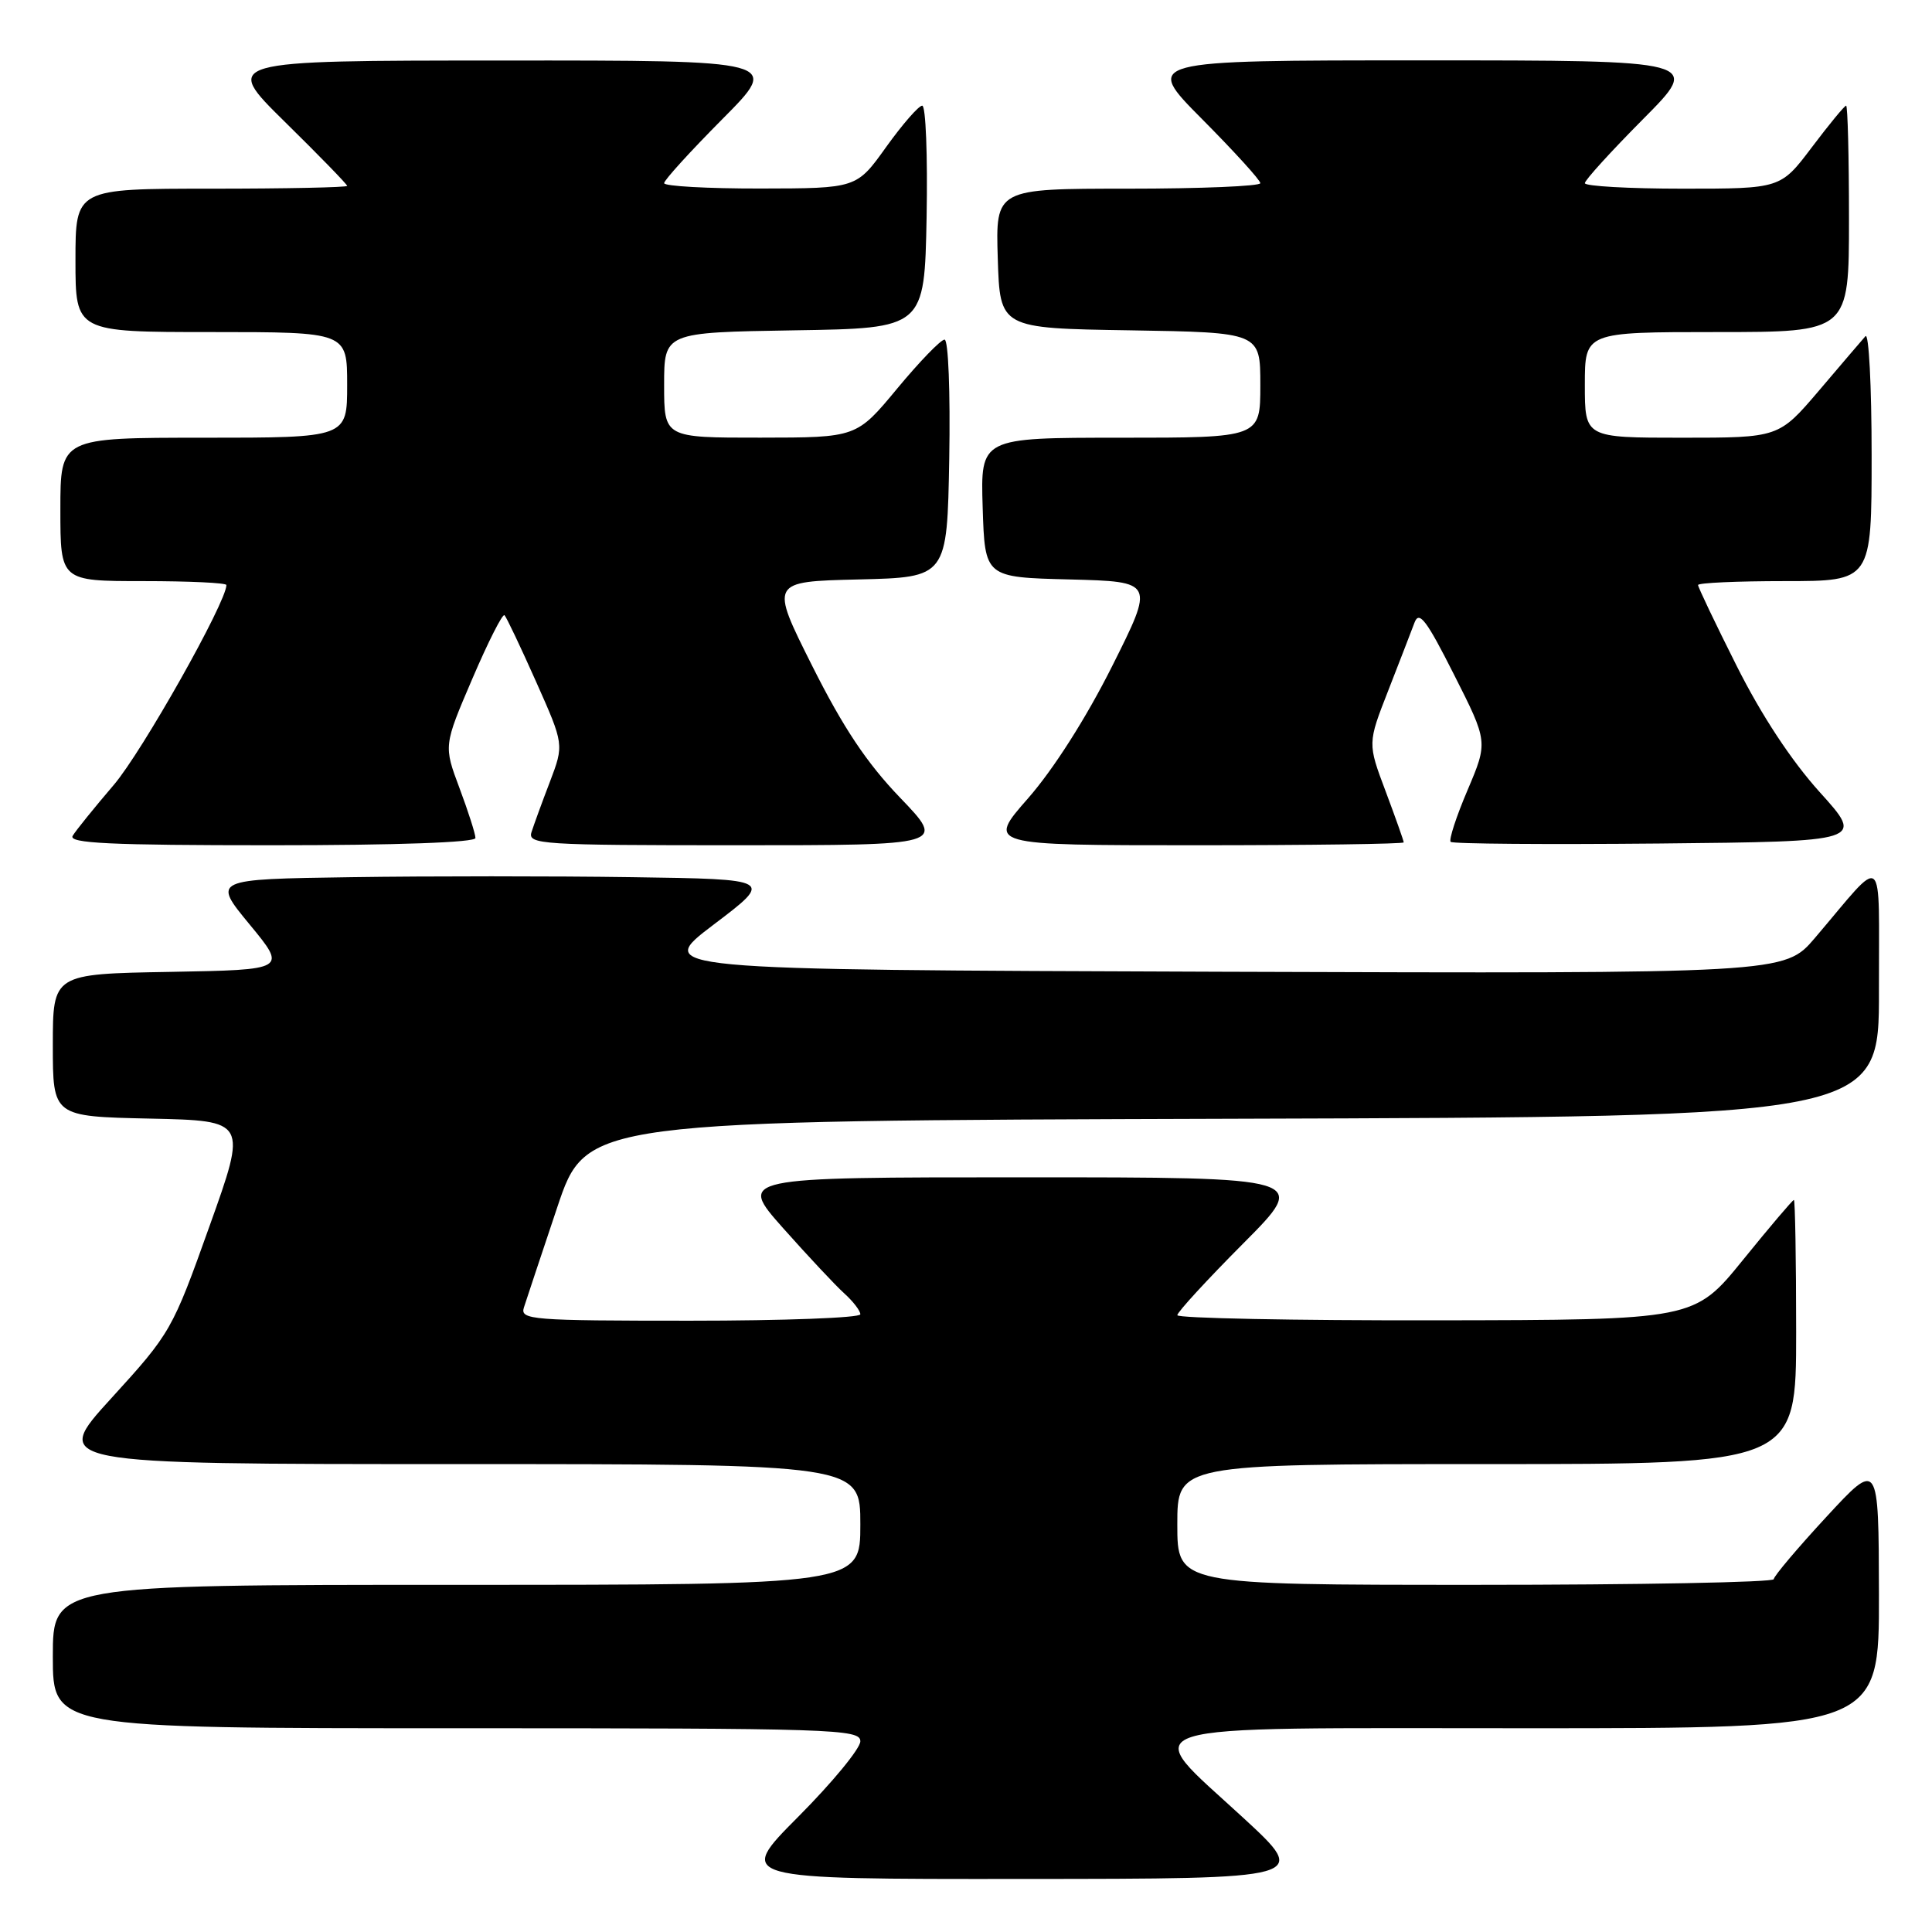 <?xml version="1.0" encoding="UTF-8" standalone="no"?>
<!DOCTYPE svg PUBLIC "-//W3C//DTD SVG 1.1//EN" "http://www.w3.org/Graphics/SVG/1.1/DTD/svg11.dtd" >
<svg xmlns="http://www.w3.org/2000/svg" xmlns:xlink="http://www.w3.org/1999/xlink" version="1.1" viewBox="0 0 256 256">
 <g >
 <path fill="currentColor"
d=" M 164.75 240.88 C 150.86 228.07 147.90 229.00 202.50 229.00 C 249.00 229.00 249.00 229.00 248.97 211.25 C 248.93 193.50 248.93 193.50 242.00 201.00 C 238.19 205.12 235.05 208.84 235.03 209.25 C 235.02 209.66 217.22 210.00 195.50 210.00 C 156.00 210.00 156.00 210.00 156.00 202.00 C 156.00 194.00 156.00 194.00 197.00 194.00 C 238.00 194.00 238.00 194.00 238.00 176.50 C 238.00 166.88 237.86 159.00 237.70 159.00 C 237.53 159.00 234.49 162.58 230.95 166.95 C 224.50 174.90 224.50 174.90 190.25 174.95 C 171.41 174.98 156.00 174.67 156.00 174.27 C 156.00 173.87 159.93 169.59 164.73 164.77 C 173.46 156.00 173.46 156.00 135.63 156.00 C 97.79 156.00 97.79 156.00 103.78 162.75 C 107.08 166.46 110.73 170.36 111.89 171.40 C 113.05 172.45 114.00 173.69 114.00 174.15 C 114.00 174.62 103.84 175.00 91.43 175.00 C 70.39 175.00 68.90 174.88 69.42 173.25 C 69.73 172.29 71.71 166.32 73.83 160.00 C 77.68 148.50 77.68 148.50 163.34 148.24 C 249.00 147.99 249.00 147.99 248.97 131.24 C 248.93 112.30 249.97 113.15 240.48 124.29 C 236.45 129.01 236.45 129.01 161.55 128.76 C 86.66 128.50 86.66 128.50 94.58 122.50 C 102.50 116.50 102.50 116.50 83.75 116.23 C 73.44 116.08 56.71 116.08 46.57 116.23 C 28.13 116.50 28.13 116.50 33.08 122.50 C 38.03 128.50 38.03 128.50 22.52 128.78 C 7.00 129.05 7.00 129.05 7.00 138.50 C 7.00 147.94 7.00 147.94 19.88 148.22 C 32.76 148.50 32.76 148.50 27.75 162.50 C 22.84 176.26 22.61 176.65 14.77 185.25 C 6.78 194.00 6.78 194.00 60.39 194.00 C 114.00 194.00 114.00 194.00 114.00 202.00 C 114.00 210.00 114.00 210.00 60.50 210.00 C 7.00 210.00 7.00 210.00 7.00 219.50 C 7.00 229.00 7.00 229.00 60.50 229.00 C 110.54 229.00 114.00 229.11 114.00 230.73 C 114.00 231.68 110.30 236.18 105.77 240.73 C 97.54 249.00 97.54 249.00 135.52 248.97 C 173.50 248.95 173.50 248.95 164.75 240.88 Z  M 63.00 111.04 C 63.00 110.51 62.05 107.54 60.89 104.44 C 58.78 98.81 58.78 98.81 62.59 89.93 C 64.68 85.05 66.60 81.26 66.85 81.52 C 67.11 81.78 68.99 85.74 71.03 90.32 C 74.74 98.65 74.74 98.65 72.87 103.58 C 71.83 106.28 70.74 109.29 70.43 110.25 C 69.90 111.89 71.64 112.00 97.59 112.00 C 125.32 112.00 125.32 112.00 119.27 105.70 C 114.84 101.09 111.72 96.40 107.62 88.23 C 102.02 77.06 102.02 77.06 113.76 76.78 C 125.50 76.50 125.50 76.50 125.78 60.75 C 125.93 51.95 125.66 45.00 125.16 45.00 C 124.66 45.00 121.84 47.92 118.88 51.49 C 113.50 57.98 113.50 57.98 100.75 57.99 C 88.00 58.00 88.00 58.00 88.00 51.02 C 88.00 44.05 88.00 44.05 105.25 43.77 C 122.50 43.50 122.50 43.50 122.78 28.75 C 122.93 20.64 122.67 14.00 122.20 14.00 C 121.73 14.00 119.58 16.47 117.42 19.48 C 113.50 24.96 113.50 24.96 100.75 24.98 C 93.74 24.99 88.00 24.67 88.00 24.27 C 88.00 23.87 91.48 20.05 95.73 15.77 C 103.45 8.00 103.45 8.00 66.48 8.02 C 29.50 8.03 29.50 8.03 37.75 16.15 C 42.29 20.61 46.00 24.43 46.00 24.63 C 46.00 24.83 37.90 25.00 28.00 25.00 C 10.00 25.00 10.00 25.00 10.00 34.50 C 10.00 44.00 10.00 44.00 28.00 44.00 C 46.00 44.00 46.00 44.00 46.00 51.00 C 46.00 58.00 46.00 58.00 27.00 58.00 C 8.00 58.00 8.00 58.00 8.00 67.50 C 8.00 77.00 8.00 77.00 19.00 77.00 C 25.05 77.00 30.00 77.23 30.00 77.52 C 30.00 79.79 18.82 99.63 15.08 104.00 C 12.49 107.03 10.04 110.06 9.63 110.75 C 9.04 111.74 14.56 112.00 35.94 112.00 C 52.61 112.00 63.00 111.63 63.00 111.04 Z  M 186.00 111.62 C 186.00 111.41 184.92 108.37 183.61 104.87 C 181.21 98.50 181.21 98.50 183.95 91.50 C 185.45 87.65 187.02 83.60 187.43 82.50 C 188.04 80.87 189.01 82.14 192.67 89.40 C 197.17 98.30 197.17 98.30 194.46 104.69 C 192.96 108.20 191.96 111.29 192.22 111.55 C 192.48 111.82 204.92 111.91 219.86 111.77 C 247.03 111.50 247.03 111.50 241.13 104.97 C 237.36 100.79 233.40 94.78 230.12 88.24 C 227.30 82.63 225.00 77.80 225.00 77.52 C 225.00 77.23 230.18 77.00 236.50 77.00 C 248.00 77.00 248.00 77.00 248.00 60.30 C 248.00 51.12 247.63 44.03 247.18 44.55 C 246.72 45.07 243.95 48.31 241.03 51.75 C 235.70 58.00 235.70 58.00 222.85 58.00 C 210.00 58.00 210.00 58.00 210.00 51.00 C 210.00 44.00 210.00 44.00 227.50 44.00 C 245.00 44.00 245.00 44.00 245.00 29.00 C 245.00 20.75 244.83 14.00 244.62 14.00 C 244.41 14.00 242.37 16.48 240.09 19.50 C 235.94 25.00 235.94 25.00 222.97 25.00 C 215.84 25.00 210.00 24.67 210.00 24.27 C 210.00 23.87 213.48 20.05 217.73 15.77 C 225.45 8.00 225.45 8.00 188.50 8.00 C 151.55 8.00 151.55 8.00 159.27 15.77 C 163.52 20.05 167.00 23.87 167.00 24.27 C 167.00 24.67 159.11 25.00 149.46 25.00 C 131.92 25.00 131.92 25.00 132.21 34.25 C 132.50 43.50 132.50 43.50 149.75 43.77 C 167.00 44.05 167.00 44.05 167.00 51.02 C 167.00 58.00 167.00 58.00 148.46 58.00 C 129.92 58.00 129.92 58.00 130.21 67.25 C 130.50 76.50 130.50 76.50 141.74 76.78 C 152.98 77.07 152.98 77.07 147.36 88.28 C 143.92 95.14 139.60 101.92 136.25 105.75 C 130.76 112.00 130.76 112.00 158.38 112.00 C 173.57 112.00 186.00 111.83 186.00 111.62 Z "/>
</g>
</svg>